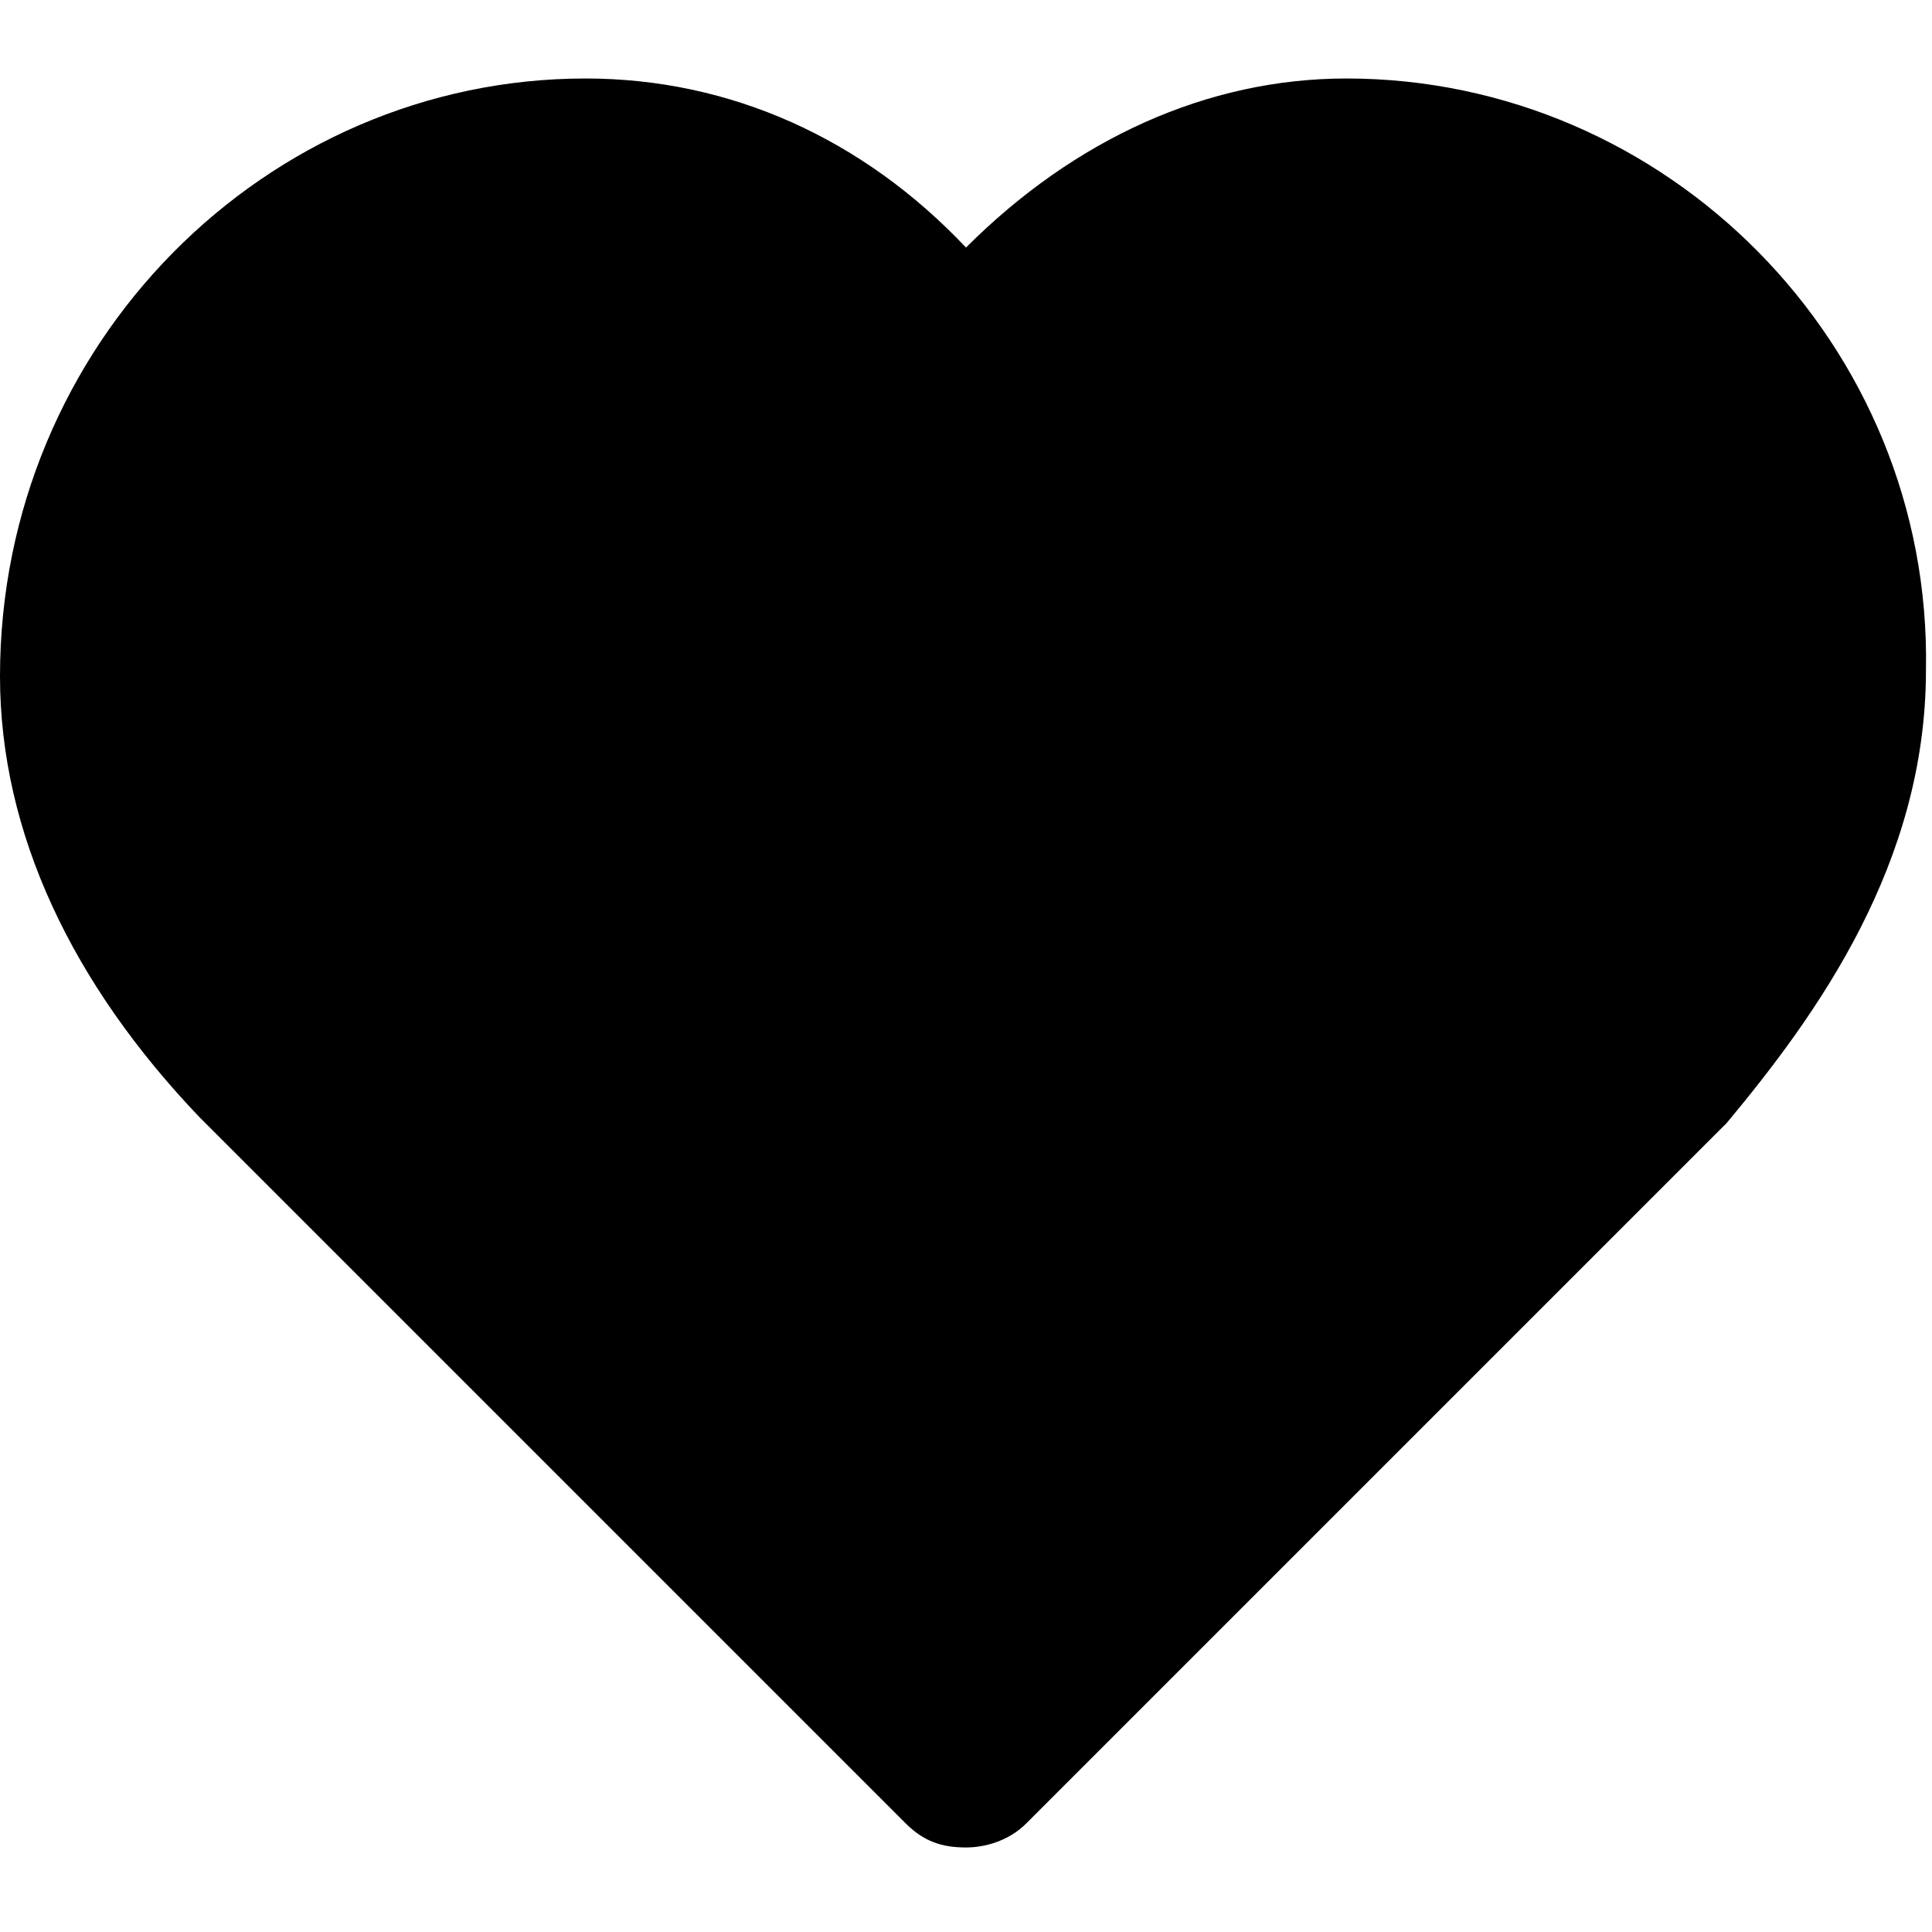 <svg xmlns:xlink="http://www.w3.org/1999/xlink" xmlns="http://www.w3.org/2000/svg" viewBox="0 0 32 32" width="32" role="presentation" alt="" data-testid="HeartIcon" size="18" color="currentColor" height="32" ><path d="M22.3 1.3c-2.3 0-4.5 1-6.3 2.8-1.7-1.8-3.9-2.8-6.3-2.8C4.4 1.3 0 5.7 0 11.2c0 2.6 1.2 5.1 3.3 7.3L15 30.2c.3.3.6.4 1 .4.3 0 .7-.1 1-.4l11.6-11.6c1.5-1.8 3.3-4.3 3.3-7.5.1-5.4-4.3-9.8-9.6-9.8z" fill-rule="evenodd" clip-rule="evenodd" fill="currentColor"></path></svg>